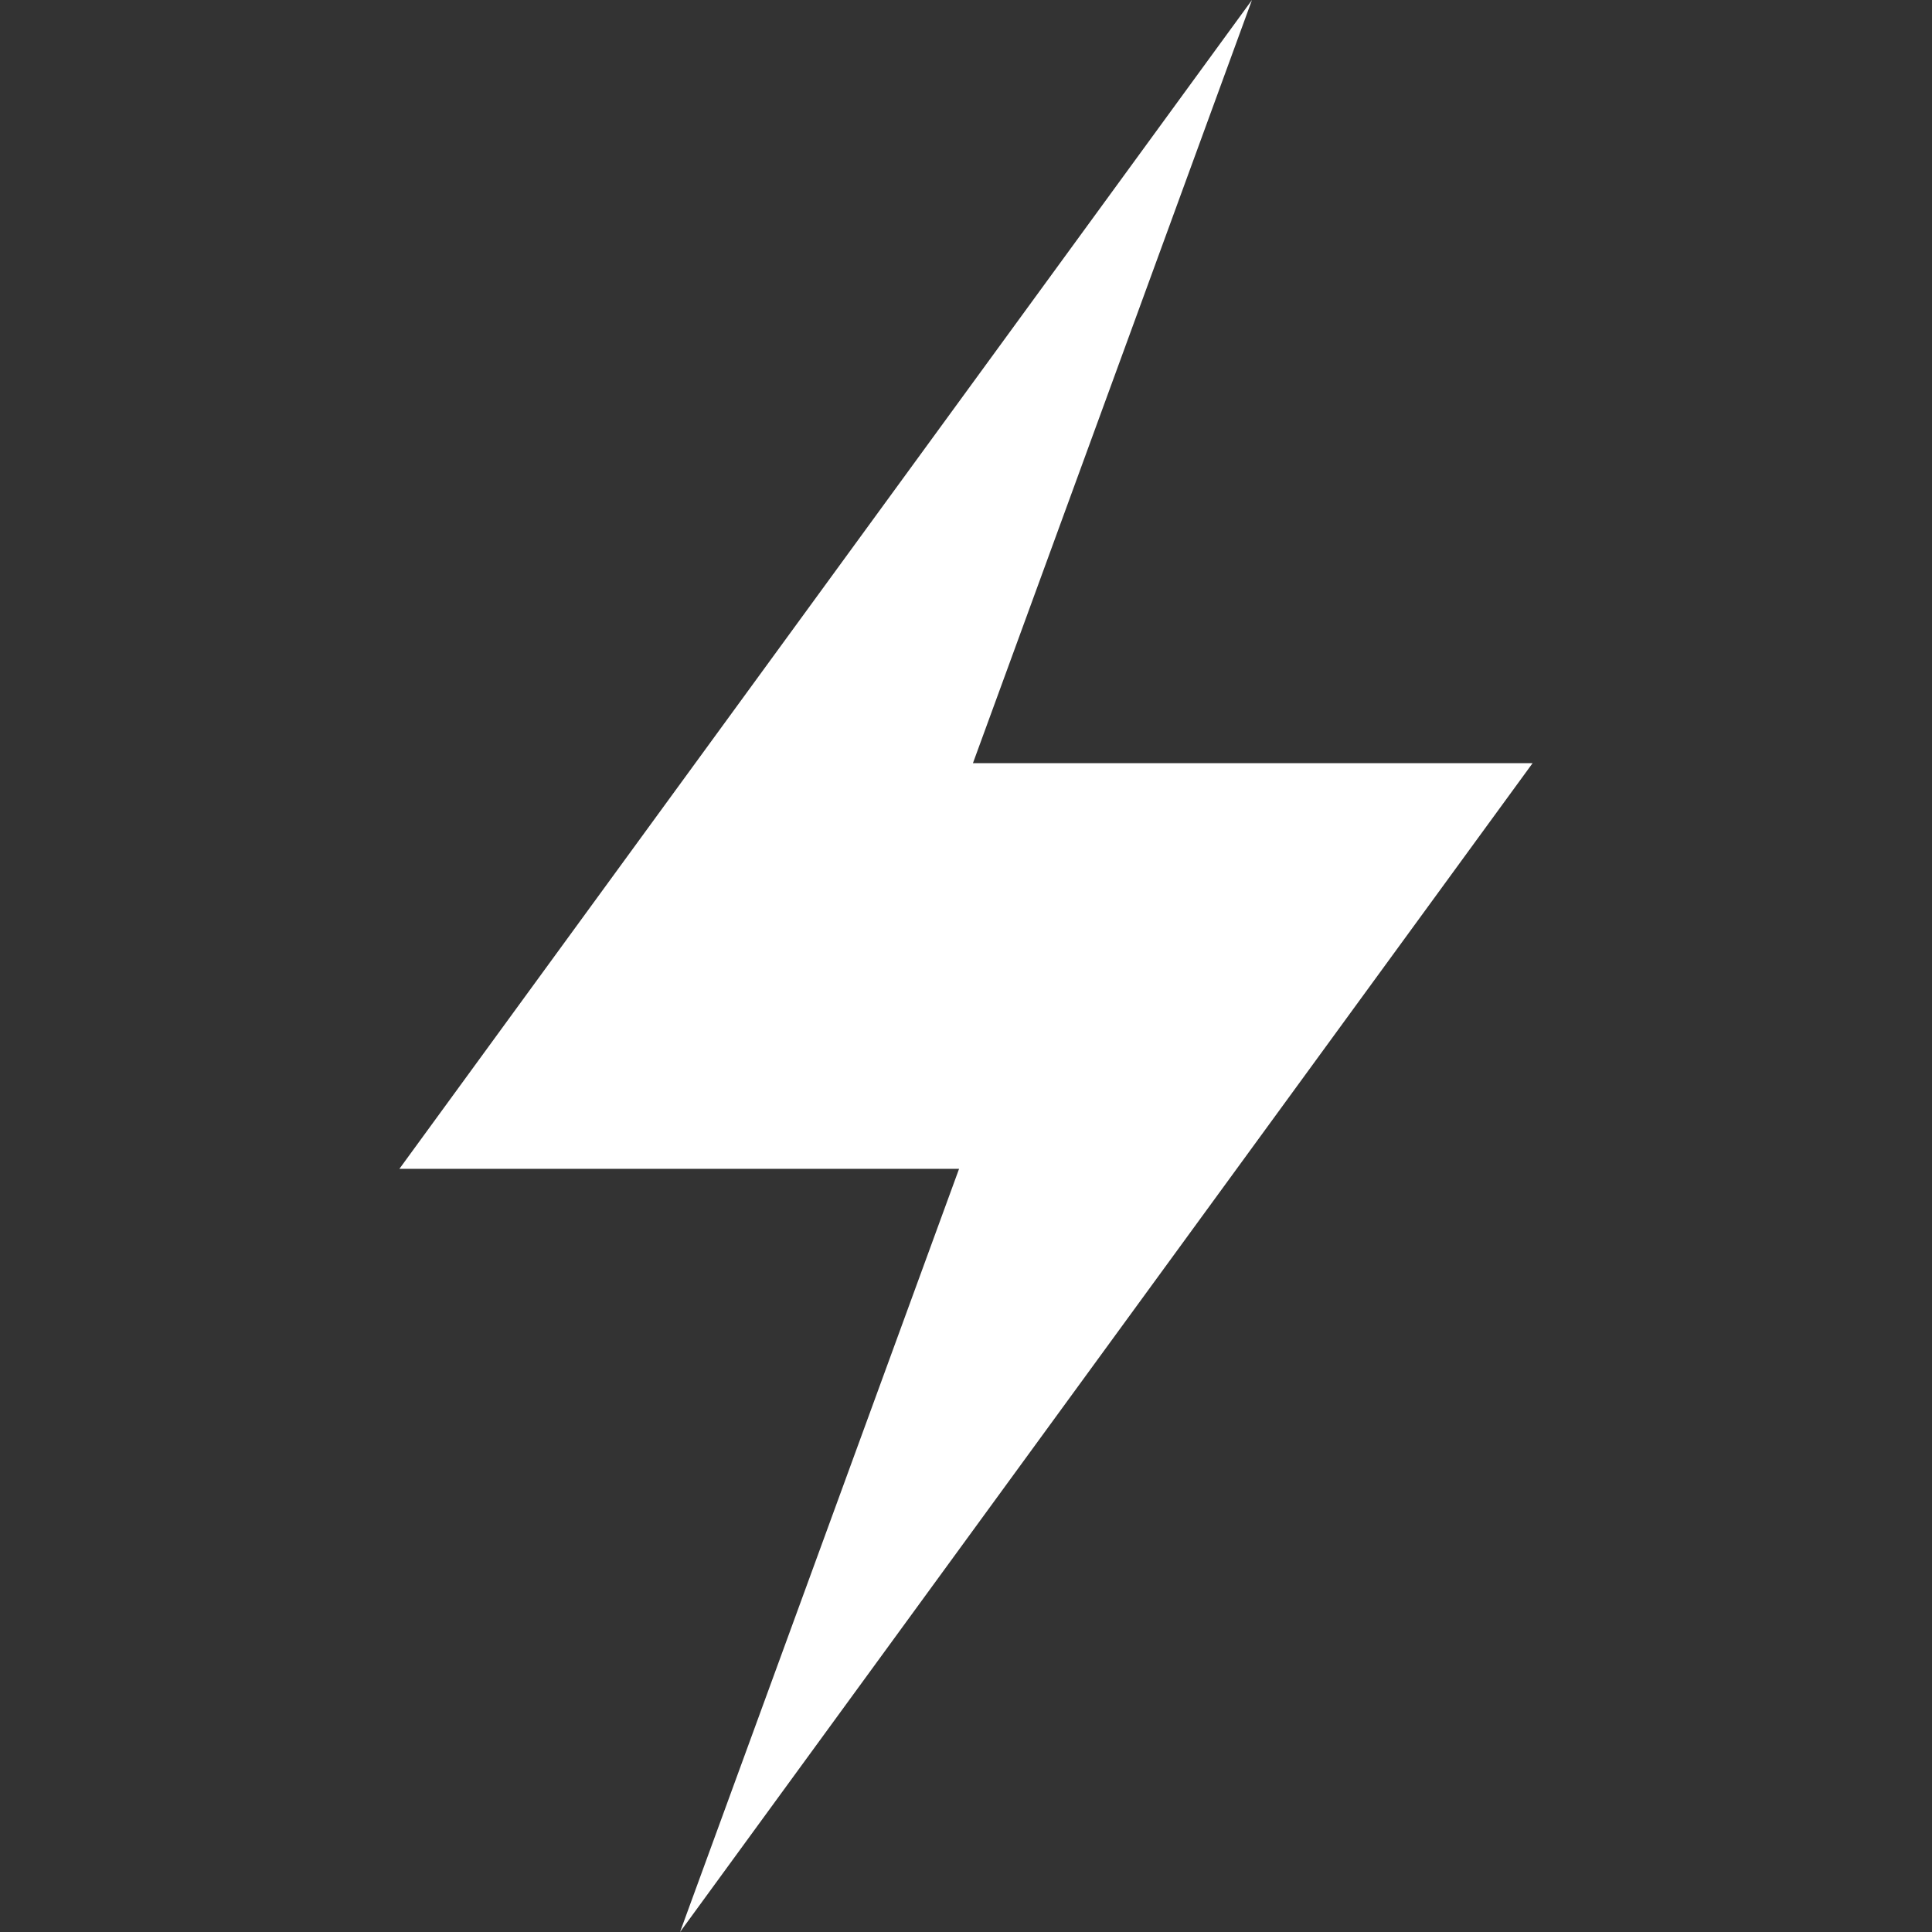 <?xml version="1.0"?>
<svg xmlns="http://www.w3.org/2000/svg" xmlns:xlink="http://www.w3.org/1999/xlink" version="1.1" id="Capa_1" x="0px" y="0px" viewBox="0 0 508.928 508.928" style="enable-background:new 0 0 508.928 508.928;" xml:space="preserve" width="30px" height="30px" class=""><rect x="0" y="0" width="508.928" height="508.928" fill="#333333" stroke="none"/><g><polygon points="403.712,201.04 256.288,201.04 329.792,0 105.216,307.888 252.64,307.888 179.136,508.928   " data-original="#FFD83B" class="active-path" data-old_color="#FFD83B" fill="#FFFFFF"/></g> </svg>

